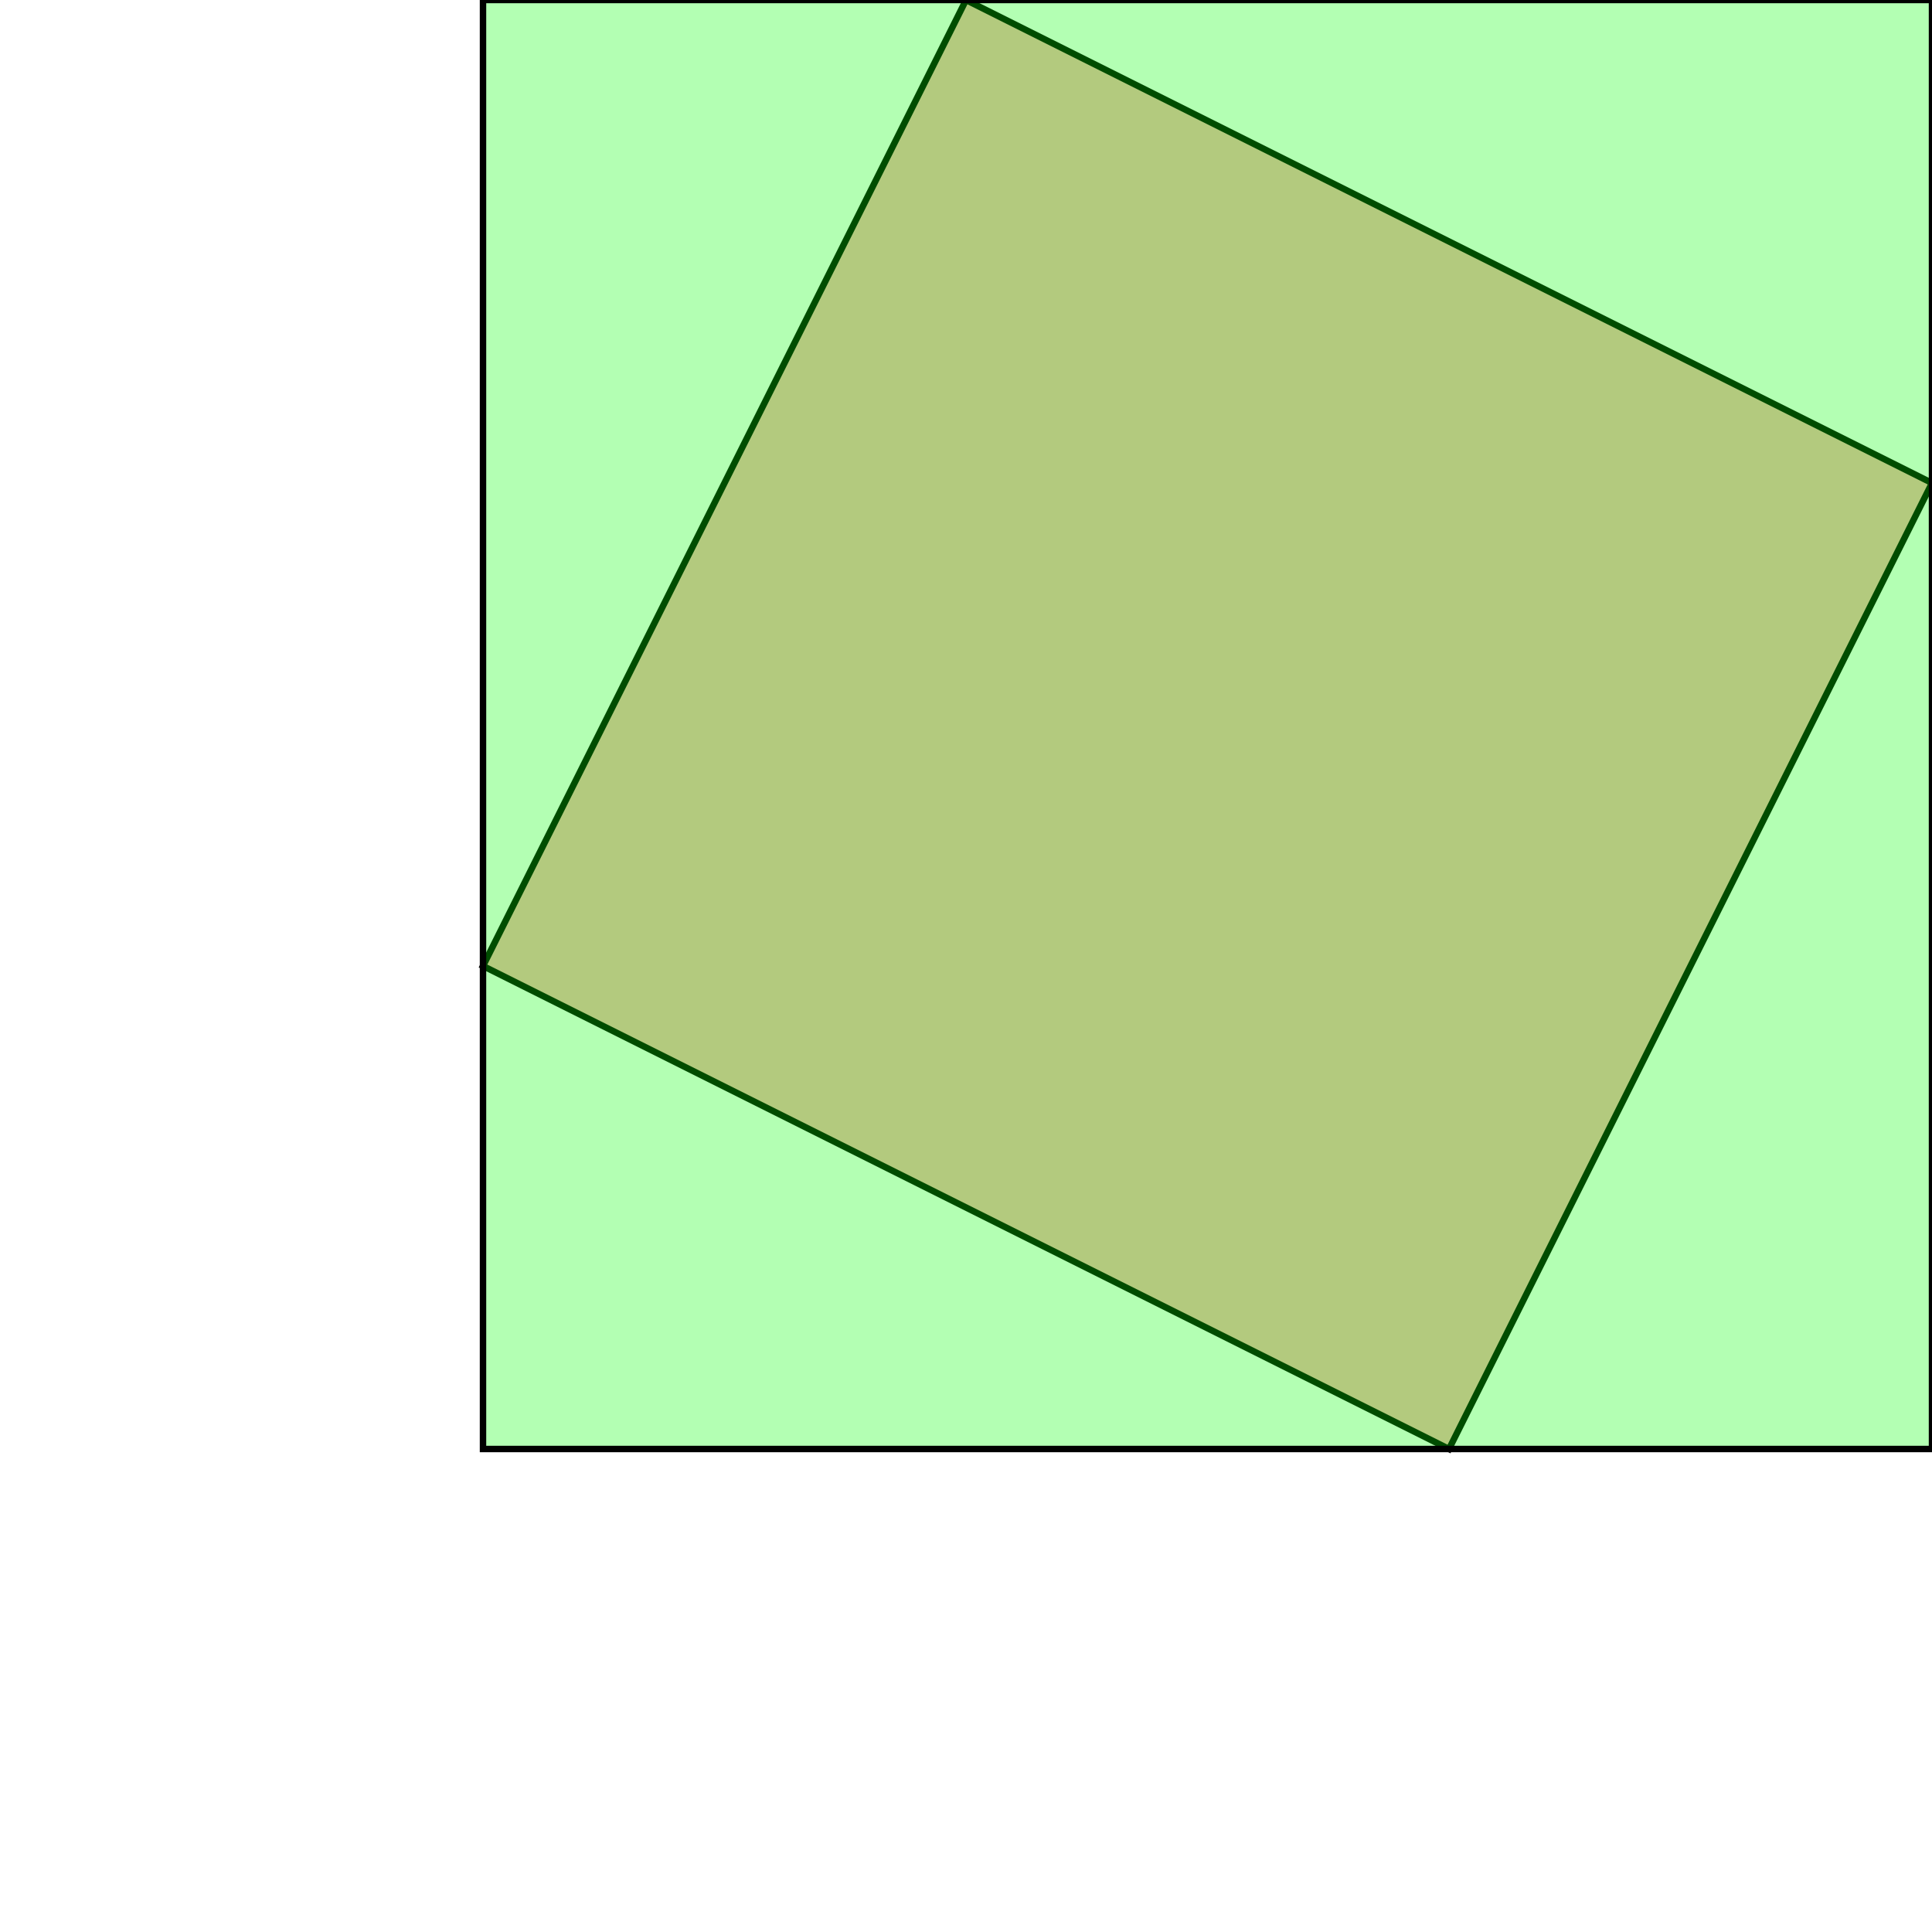 <?xml version="1.0" standalone="no"?>
<!DOCTYPE svg PUBLIC "-//W3C//DTD SVG 1.1//EN"
"http://www.w3.org/Graphics/SVG/1.1/DTD/svg11.dtd">
<svg viewBox="0 0 300 300" version="1.1"
xmlns="http://www.w3.org/2000/svg"
xmlns:xlink="http://www.w3.org/1999/xlink">
<g fill-rule="evenodd"><path d="M 75.0,150.0 L 150.0,0 L 300.0,75.0 L 225.0,225.0 L 75.0,150.0 z " style="fill-opacity:0.3;fill:rgb(255,0,0);stroke:rgb(0,0,0);stroke-width:1"/></g>
<g fill-rule="evenodd"><path d="M 75.0,225.0 L 75.0,0 L 300.0,0 L 300.0,225.0 L 75.0,225.0 z " style="fill-opacity:0.3;fill:rgb(0,255,0);stroke:rgb(0,0,0);stroke-width:1"/></g>
</svg>
